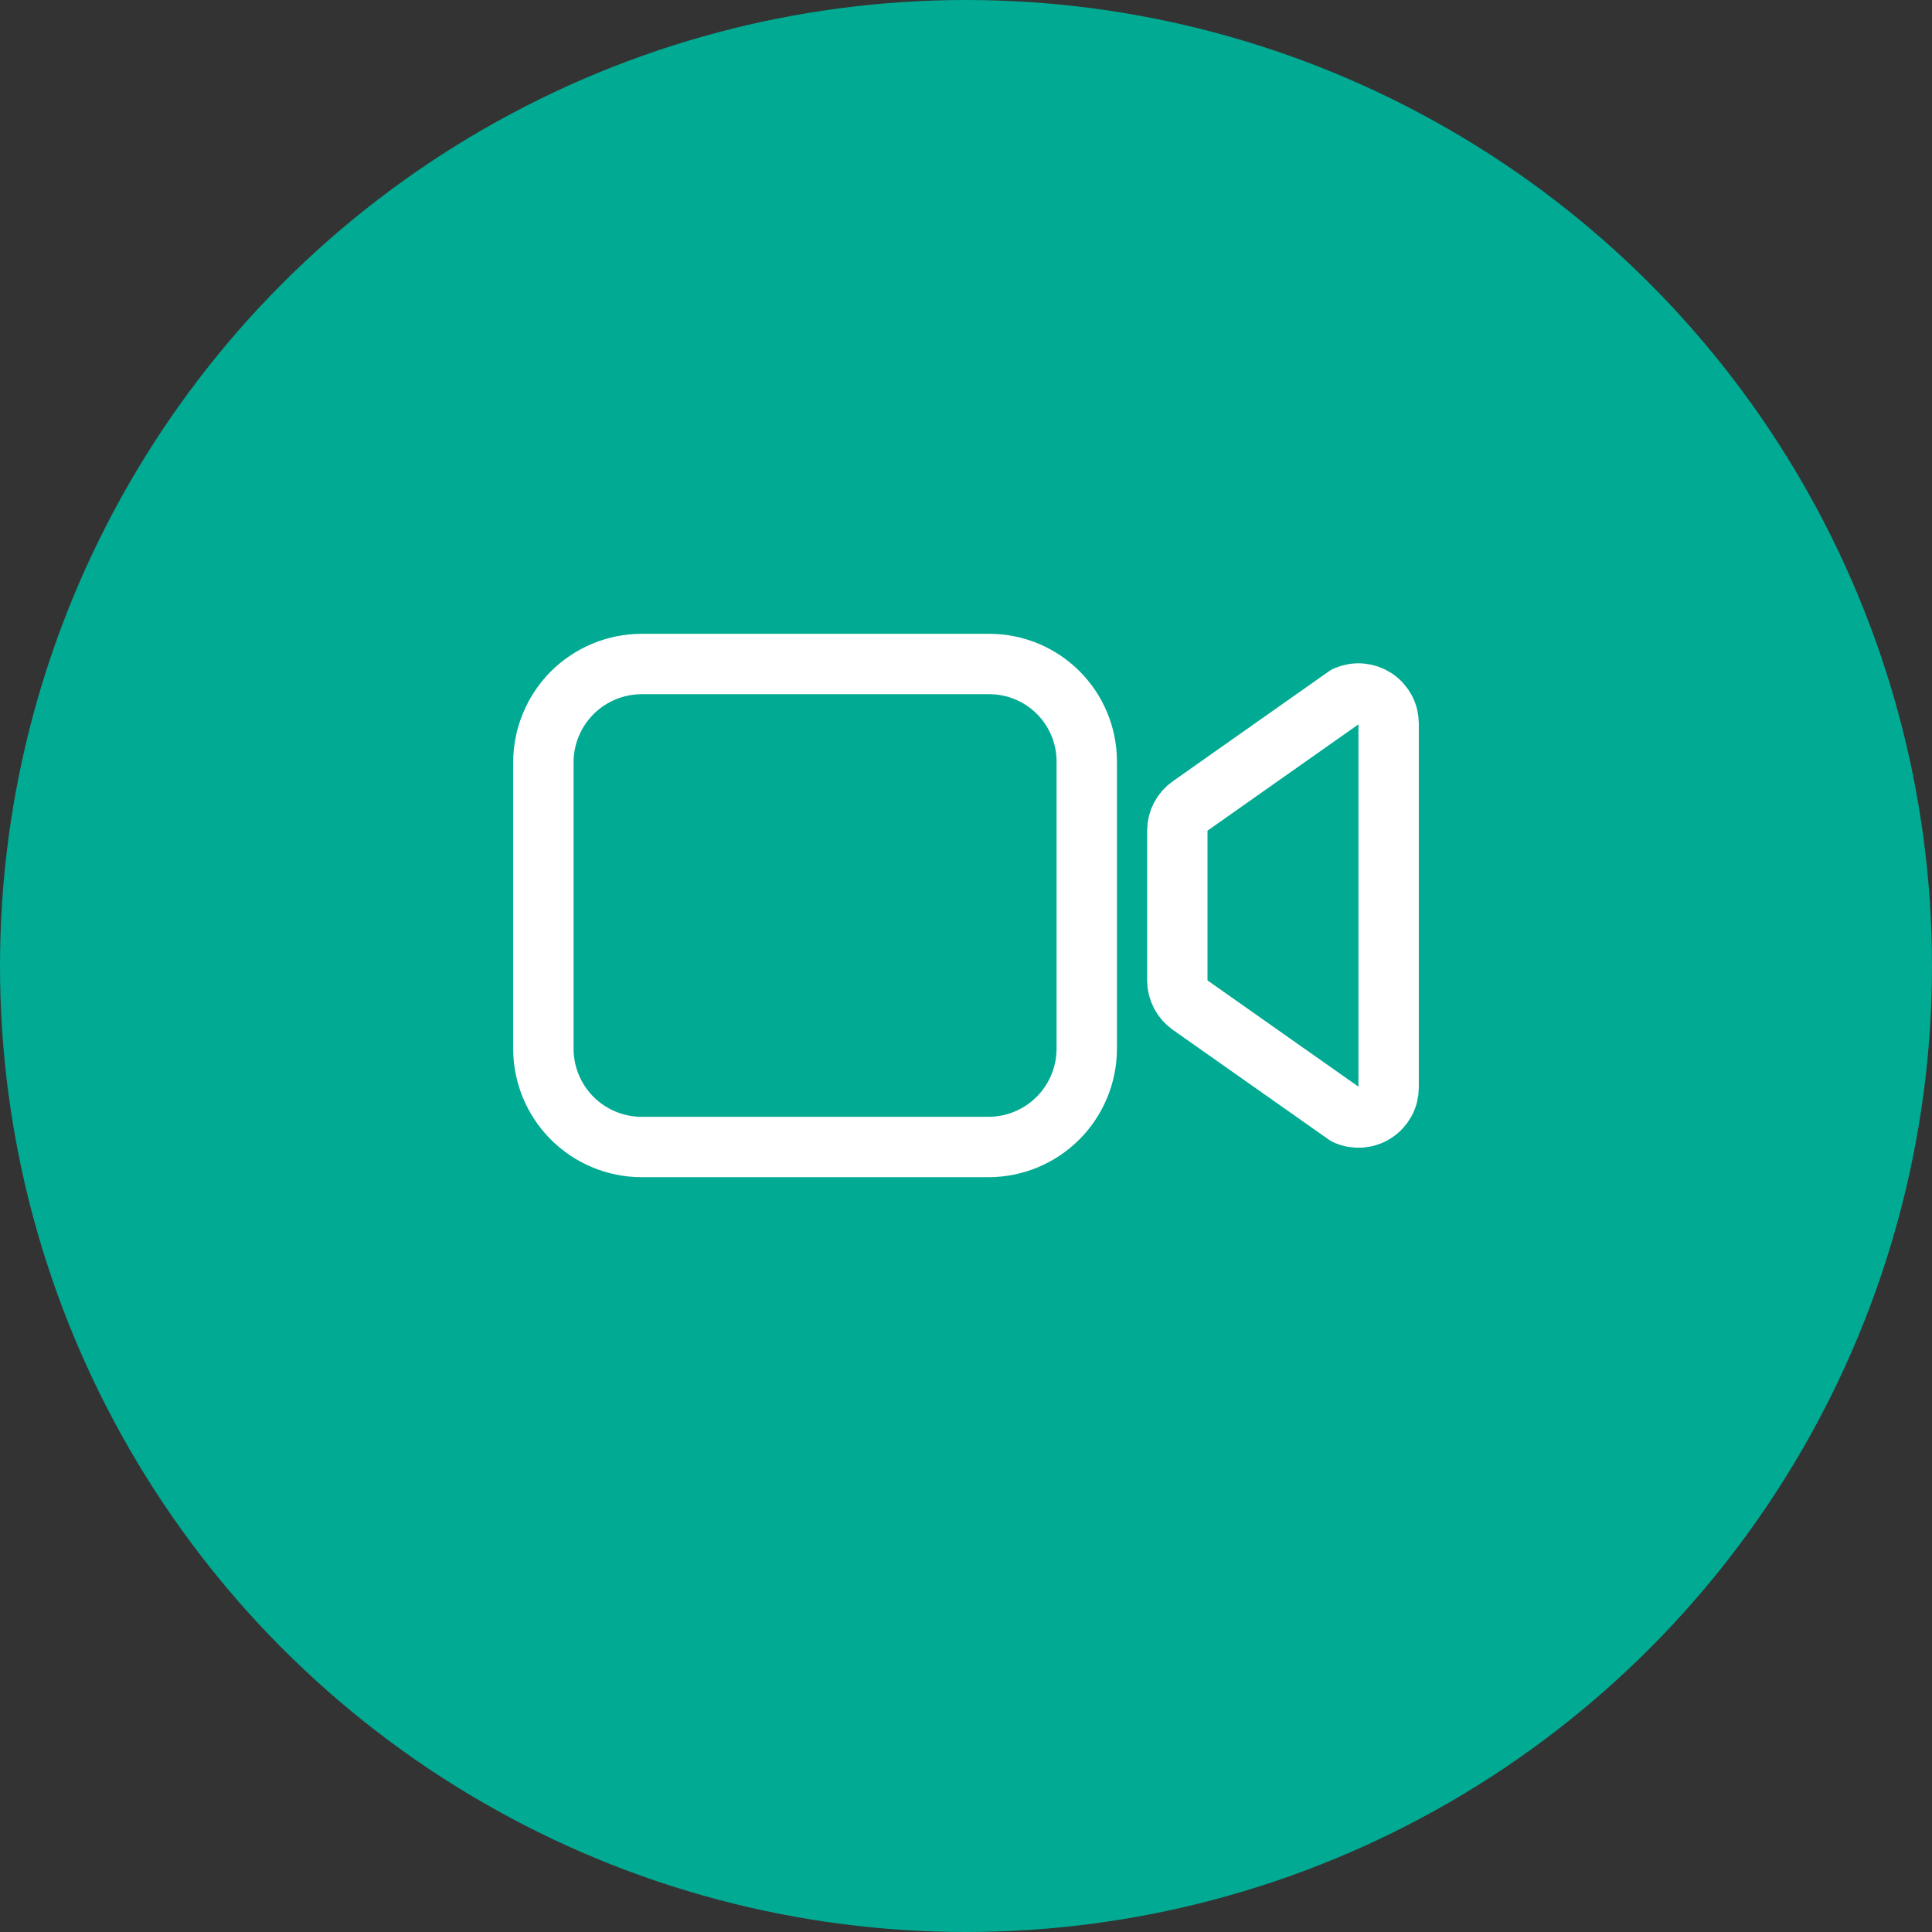 <svg width="32" height="32" viewBox="0 0 32 32" fill="none" xmlns="http://www.w3.org/2000/svg">
<rect x="0" y="0" width="32" height="32" fill="#333333" stroke="none"/>
<circle cx="16" cy="16" r="16" fill="#01AA93"/>
<path d="M19.713 16.648L22.297 18.467C22.373 18.501 22.457 18.515 22.54 18.509C22.623 18.502 22.703 18.475 22.773 18.429C22.843 18.384 22.9 18.322 22.94 18.249C22.98 18.175 23 18.093 23 18.01V11.986C23 11.903 22.98 11.821 22.94 11.748C22.9 11.675 22.843 11.613 22.773 11.567C22.703 11.522 22.623 11.495 22.54 11.488C22.457 11.481 22.373 11.496 22.297 11.529L19.713 13.349C19.647 13.395 19.594 13.456 19.557 13.527C19.52 13.598 19.5 13.677 19.5 13.758V16.239C19.5 16.319 19.52 16.398 19.557 16.469C19.594 16.54 19.647 16.601 19.713 16.648V16.648Z" stroke="white" stroke-linecap="round" stroke-linejoin="round"/>
<path d="M16.375 18.998H10.625C10.194 18.997 9.782 18.825 9.477 18.521C9.173 18.216 9.001 17.804 9 17.373V12.623C9.001 12.193 9.173 11.78 9.477 11.475C9.782 11.171 10.194 10.999 10.625 10.998H16.39C16.817 10.999 17.225 11.169 17.527 11.471C17.829 11.773 17.999 12.181 18 12.608V17.373C17.999 17.804 17.827 18.216 17.523 18.521C17.218 18.825 16.806 18.997 16.375 18.998Z" stroke="white" stroke-miterlimit="10"/>
</svg>
